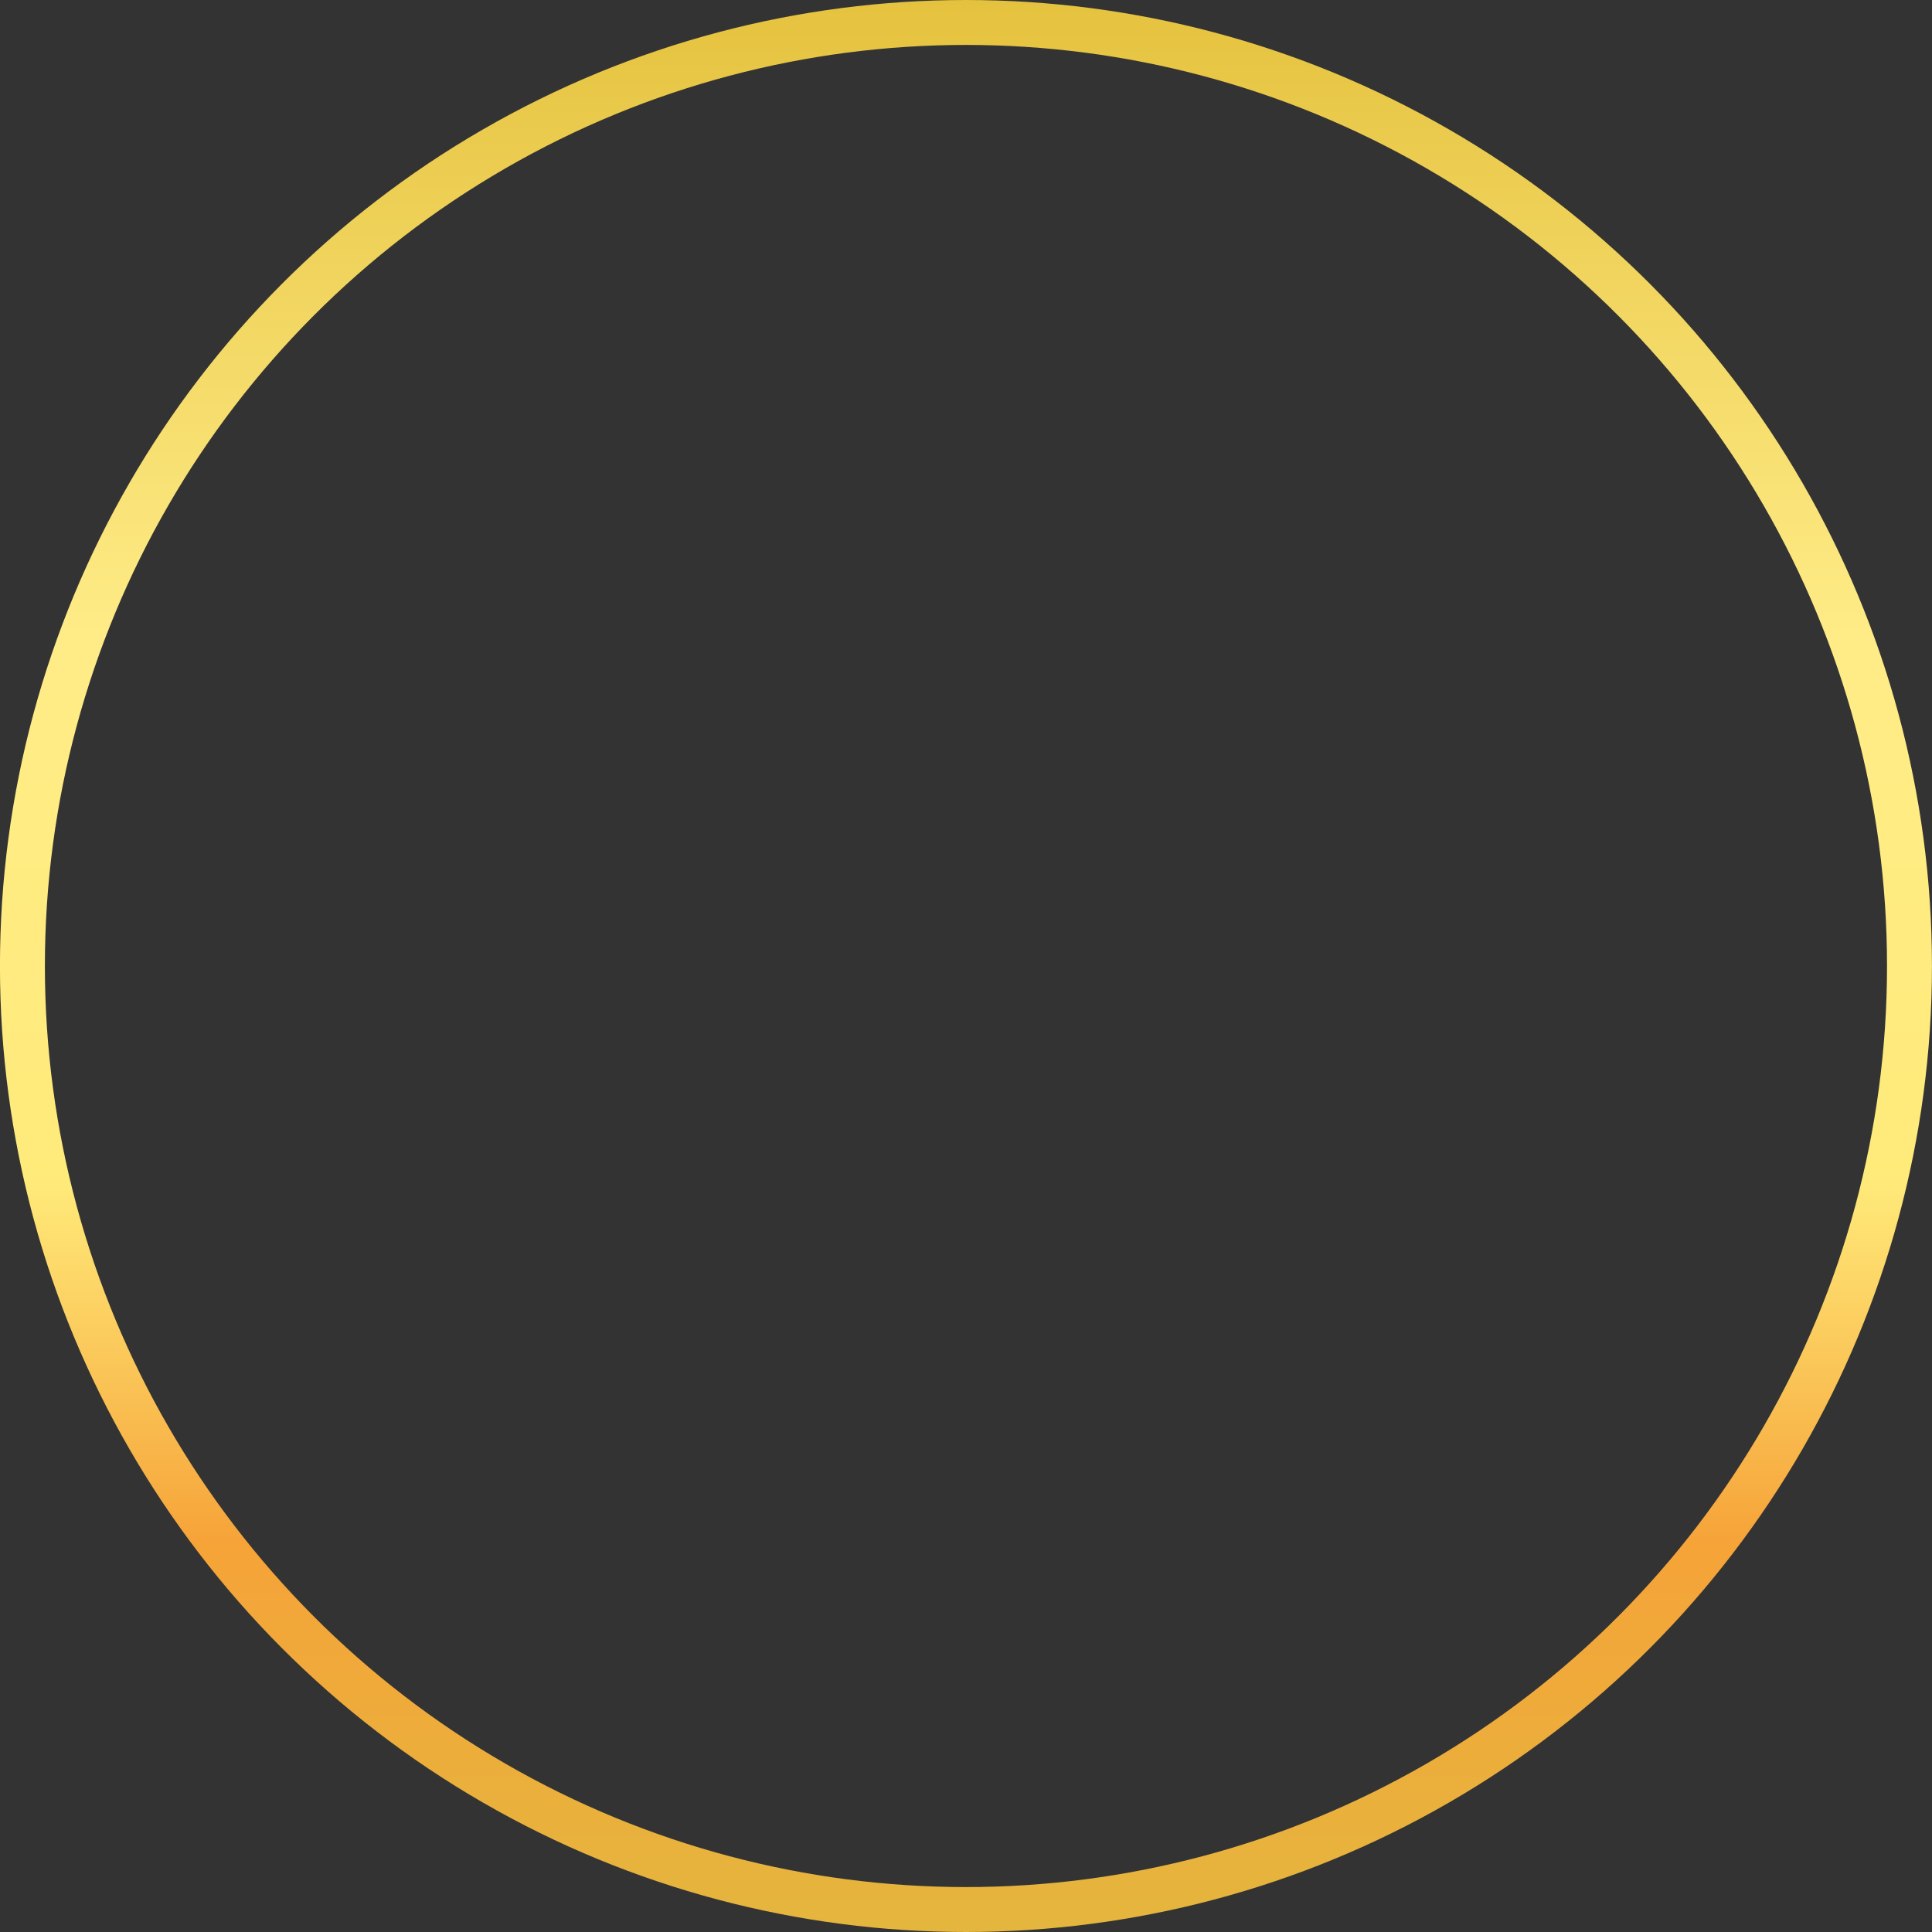 <svg xmlns="http://www.w3.org/2000/svg" width="43" height="43" fill="none" viewBox="0 0 43 43">
  <rect x="0" y="0" width="43" height="43" fill="#333333" stroke="none"/>
  <circle cx="21.499" cy="21.5" r="21" stroke="url(#a)"/>
  <defs>
    <linearGradient id="a" x1="21.49" x2="21.49" y1=".002" y2="42.945" gradientUnits="userSpaceOnUse">
      <stop stop-color="#E5C23E"/>
      <stop offset=".33" stop-color="#FFEC87"/>
      <stop offset=".61" stop-color="#FFEB7A"/>
      <stop offset=".8" stop-color="#F6A338"/>
      <stop offset="1" stop-color="#E4B63E"/>
    </linearGradient>
  </defs>
</svg>
